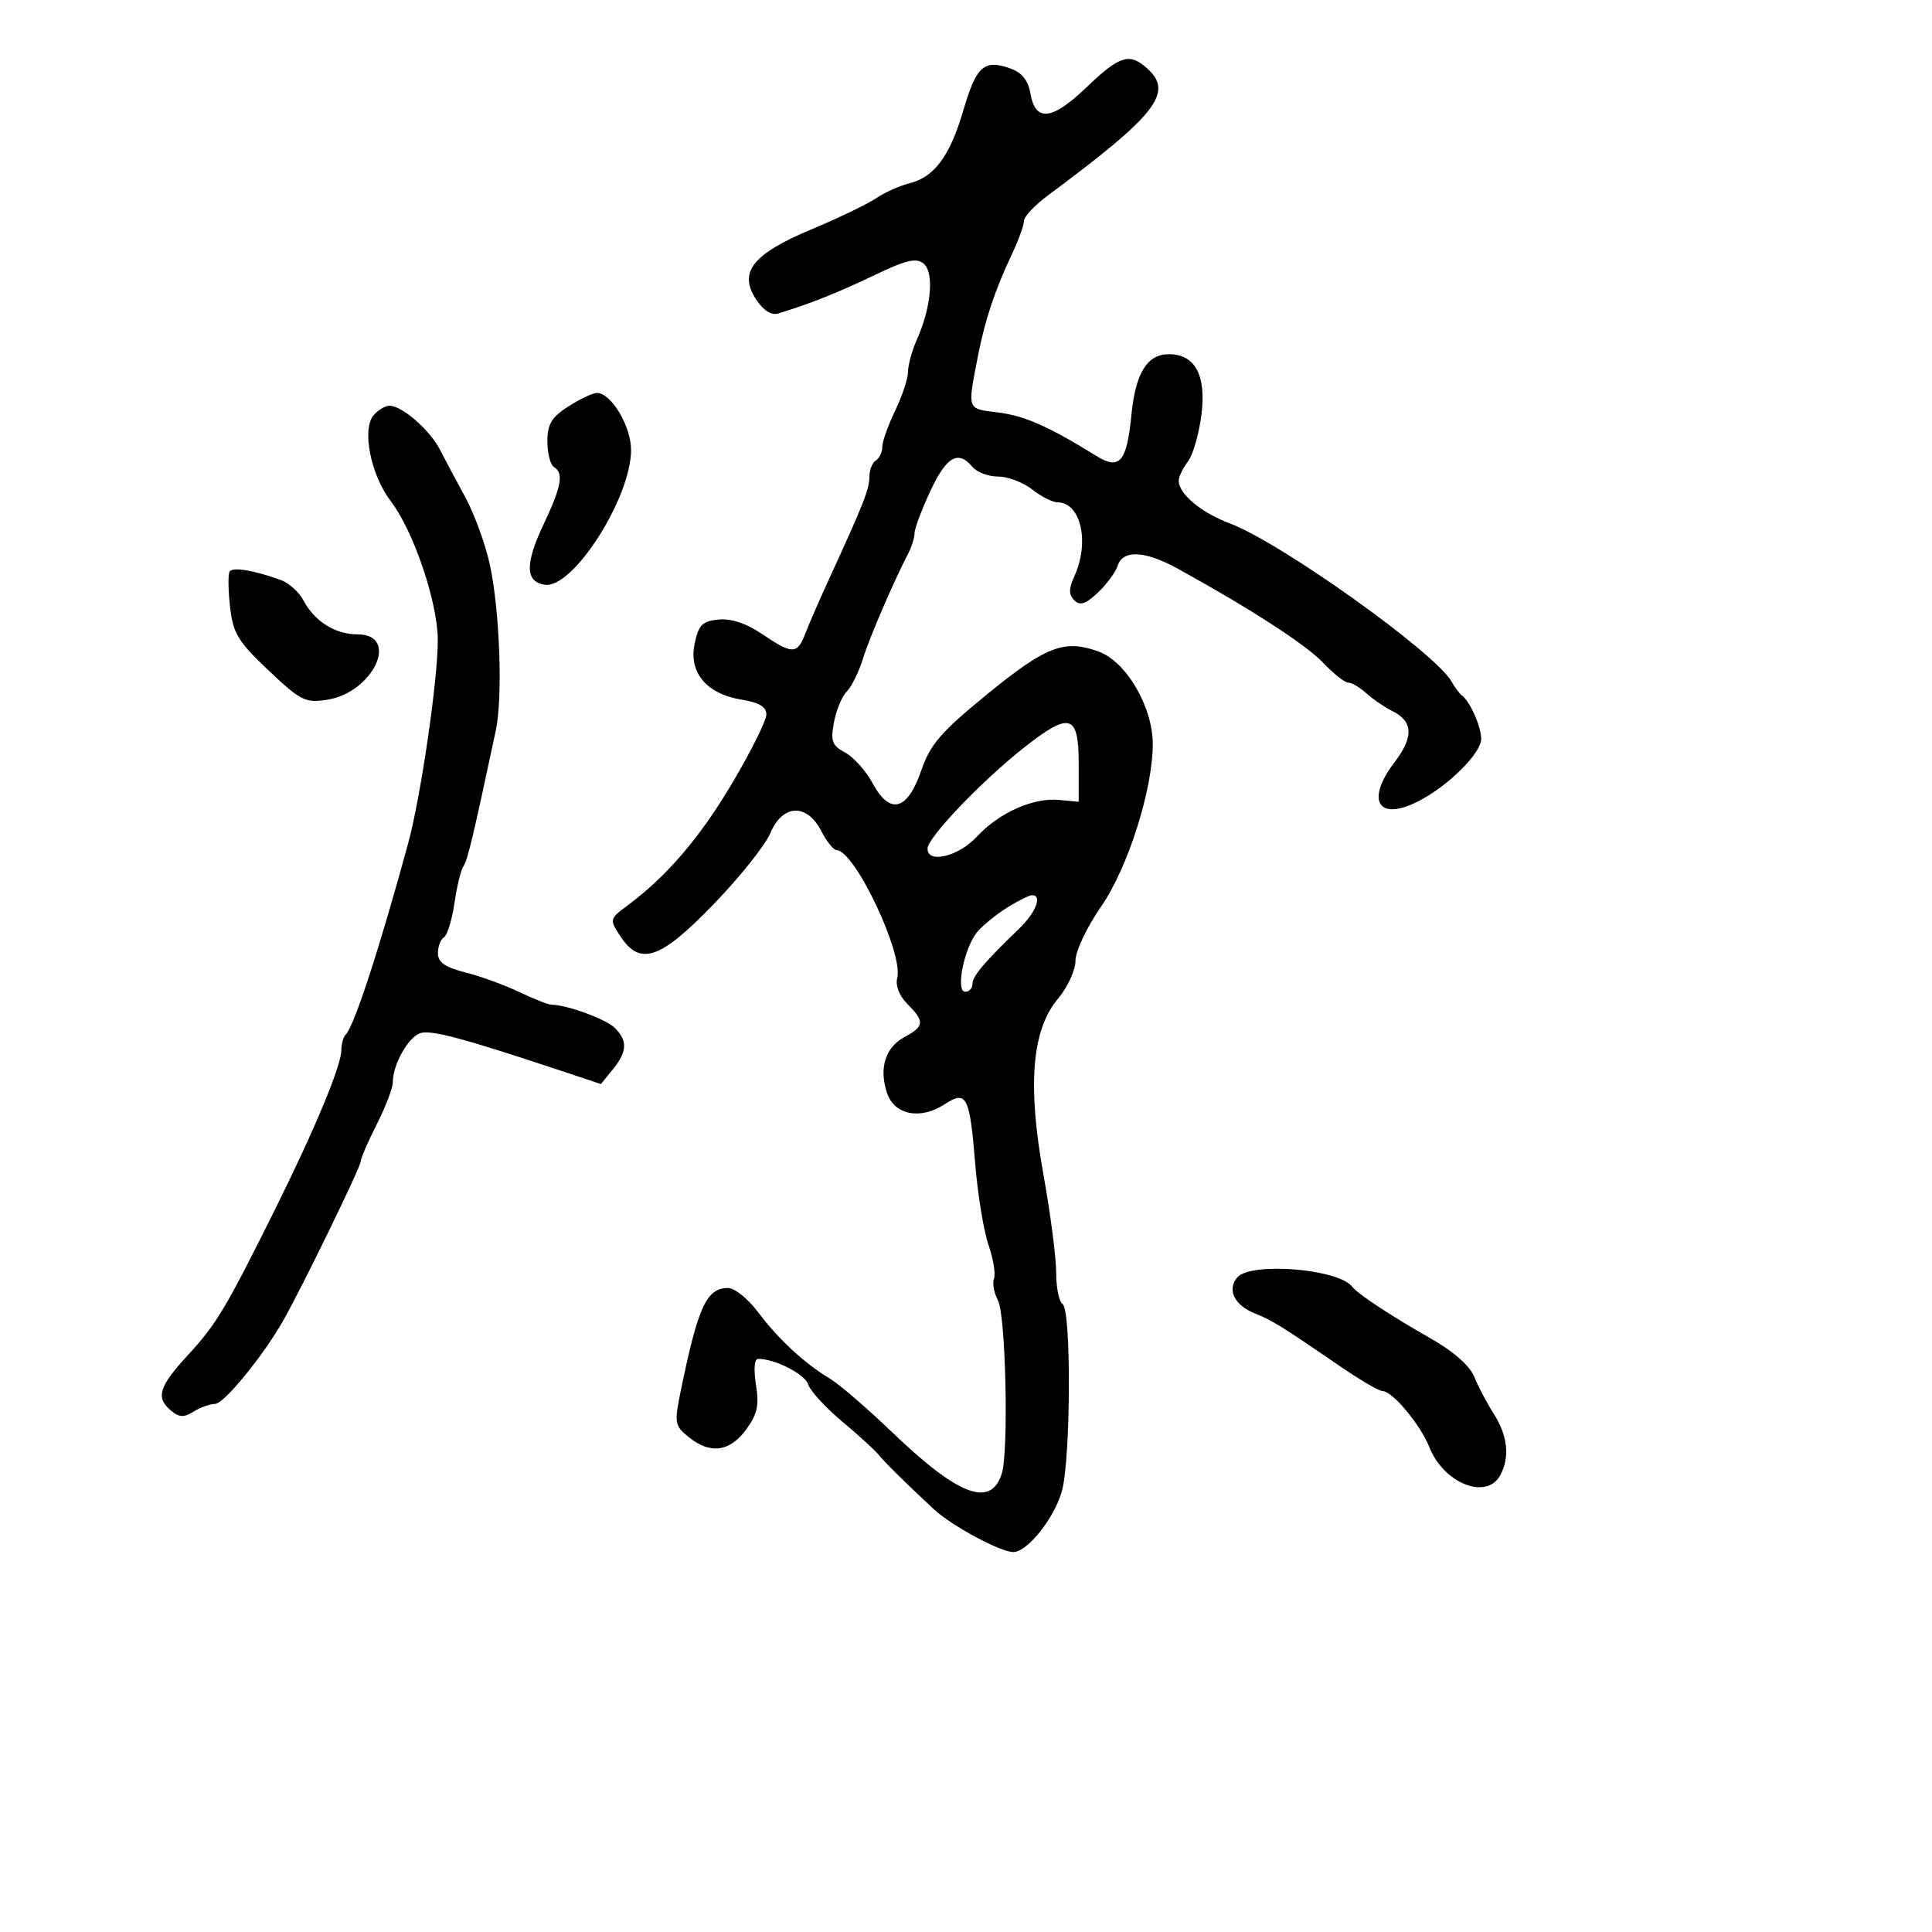 <svg xmlns="http://www.w3.org/2000/svg" width="300" height="300" viewBox="0 0 300 300" version="1.1">
  <defs/>
  <path d="M168.699,13.567 C173.883,8.599 175.388,8.136 178.171,10.655 C182.283,14.376 179.552,17.859 162.75,30.321 C160.688,31.85 159.001,33.641 159.003,34.301 C159.004,34.96 158.154,37.3 157.114,39.5 C154.538,44.947 152.961,49.647 151.912,55 C150.899,60.173 150.436,62.179 151.229,63.078 C151.786,63.71 152.961,63.795 155,64.05 C159.12,64.564 162.883,66.23 170.215,70.784 C173.861,73.05 174.972,71.753 175.69,64.392 C176.319,57.931 178.133,55 181.5,55 C185.562,55 187.324,58.254 186.562,64.35 C186.189,67.334 185.249,70.614 184.474,71.638 C183.698,72.662 183.049,73.994 183.032,74.597 C182.972,76.645 186.484,79.595 191,81.291 C198.916,84.264 222.942,101.414 225.415,105.857 C225.918,106.761 226.638,107.725 227.015,108 C228.26,108.908 230,112.836 230,114.738 C230,116.98 224.794,122.124 220.16,124.46 C213.961,127.586 212.026,124.277 216.569,118.321 C219.526,114.444 219.428,112.022 216.248,110.436 C215.019,109.824 213.188,108.575 212.178,107.661 C211.169,106.748 209.9,106 209.358,106 C208.817,106 207.052,104.602 205.437,102.894 C202.791,100.096 193.983,94.402 182.782,88.25 C177.779,85.502 174.341,85.35 173.55,87.842 C173.229,88.855 171.842,90.739 170.47,92.029 C168.576,93.807 167.693,94.093 166.814,93.214 C165.934,92.334 165.938,91.432 166.827,89.48 C169.243,84.178 167.833,78 164.208,78 C163.442,78 161.671,77.1 160.273,76 C158.874,74.9 156.496,74 154.988,74 C153.479,74 151.685,73.325 151,72.5 C148.79,69.837 146.961,70.886 144.464,76.25 C143.119,79.138 142.015,82.069 142.01,82.764 C142.004,83.459 141.601,84.809 141.112,85.764 C138.586,90.704 135.042,98.935 134.008,102.259 C133.365,104.327 132.233,106.625 131.492,107.365 C130.751,108.106 129.854,110.259 129.5,112.149 C128.948,115.09 129.198,115.768 131.236,116.859 C132.545,117.559 134.46,119.699 135.49,121.612 C138.177,126.601 140.897,125.896 143.048,119.654 C144.444,115.6 146.09,113.685 153.109,107.944 C162.415,100.333 165.243,99.235 170.579,101.165 C174.883,102.721 179,109.754 179,115.55 C179,122.615 175.122,134.803 170.972,140.782 C168.765,143.962 167.002,147.687 167.001,149.173 C167.001,150.644 165.788,153.287 164.306,155.048 C160.223,159.9 159.51,168.413 162.018,182.344 C163.108,188.397 164,195.27 164,197.616 C164,199.962 164.45,202.16 165,202.5 C166.356,203.338 166.277,226.439 164.901,231.5 C163.762,235.689 159.537,241 157.344,241 C155.334,241 147.76,236.918 145,234.347 C140.495,230.15 137.519,227.213 136.387,225.845 C135.775,225.105 133.201,222.761 130.668,220.636 C128.135,218.511 125.805,215.961 125.49,214.969 C124.982,213.368 120.349,211 117.723,211 C117.141,211 117.005,212.627 117.387,215.02 C117.904,218.251 117.597,219.626 115.827,222.02 C113.281,225.464 110.262,225.842 106.919,223.136 C104.745,221.375 104.678,220.97 105.724,215.886 C108.408,202.828 109.716,200 113.072,200 C114.076,200 116.159,201.681 117.699,203.735 C120.852,207.941 124.955,211.739 128.864,214.074 C130.314,214.94 134.65,218.67 138.5,222.364 C148.851,232.296 153.854,234.186 155.561,228.808 C156.646,225.388 156.175,204.195 154.963,201.931 C154.349,200.783 154.071,199.257 154.347,198.539 C154.622,197.822 154.236,195.463 153.49,193.297 C152.744,191.131 151.82,185.498 151.437,180.779 C150.577,170.177 150.097,169.235 146.69,171.467 C142.927,173.933 138.864,173.135 137.729,169.707 C136.454,165.854 137.475,162.619 140.473,161.014 C143.544,159.371 143.609,158.609 140.908,155.908 C139.649,154.649 139.017,153.043 139.322,151.876 C140.319,148.066 132.694,132 129.89,132 C129.429,132 128.353,130.65 127.5,129 C125.271,124.689 121.501,124.865 119.619,129.369 C118.845,131.222 114.898,136.172 110.848,140.369 C102.531,148.988 99.399,150.065 96.319,145.364 C94.622,142.773 94.641,142.69 97.429,140.614 C103.589,136.027 108.732,130.009 113.75,121.518 C116.637,116.632 119,111.874 119,110.945 C119,109.762 117.86,109.073 115.192,108.647 C109.742,107.775 106.941,104.474 107.855,100 C108.461,97.036 109.031,96.454 111.575,96.202 C113.525,96.009 115.899,96.8 118.335,98.452 C123.019,101.631 123.81,101.631 125.021,98.445 C125.555,97.039 127.272,93.102 128.836,89.695 C134.105,78.213 135,75.939 135,74.025 C135,72.976 135.45,71.84 136,71.5 C136.55,71.16 137,70.212 137,69.393 C137,68.574 137.9,66.041 139,63.764 C140.1,61.487 141,58.764 141,57.713 C141,56.662 141.632,54.384 142.405,52.651 C144.614,47.695 145.081,42.312 143.422,40.935 C142.286,39.992 140.7,40.366 135.745,42.745 C130.146,45.433 125.797,47.165 120.835,48.68 C119.771,49.005 118.528,48.21 117.394,46.479 C114.631,42.262 116.872,39.434 126,35.617 C130.125,33.891 134.625,31.727 136,30.808 C137.375,29.888 139.695,28.842 141.155,28.483 C145.083,27.518 147.501,24.263 149.586,17.132 C151.596,10.263 152.794,9.19 156.861,10.62 C158.681,11.26 159.646,12.455 160.002,14.51 C160.777,18.985 163.334,18.708 168.699,13.567 Z M57.996,64.505 C58.683,63.677 59.804,63 60.488,63 C62.409,63 66.723,66.748 68.285,69.775 C69.059,71.274 70.857,74.649 72.281,77.276 C73.704,79.902 75.416,84.627 76.085,87.776 C77.627,95.037 78.086,108.297 76.975,113.5 C73.403,130.226 72.594,133.619 71.965,134.5 C71.573,135.05 70.945,137.627 70.568,140.227 C70.192,142.826 69.46,145.215 68.942,145.536 C68.424,145.856 68,146.974 68,148.02 C68,149.424 69.115,150.204 72.25,150.994 C74.588,151.583 78.349,152.951 80.61,154.033 C82.87,155.115 85.12,156.003 85.61,156.006 C88.009,156.021 94.107,158.25 95.466,159.609 C97.481,161.624 97.402,163.282 95.157,166.054 L93.314,168.33 L86.907,166.2 C71.874,161.201 66.941,159.885 65.272,160.424 C63.396,161.031 61,165.296 61,168.03 C61,168.927 59.877,171.875 58.504,174.581 C57.131,177.286 56.006,179.894 56.004,180.375 C56,181.232 46.961,199.789 44,205.019 C40.891,210.511 34.776,218 33.401,218 C32.616,218 31.116,218.535 30.068,219.19 C28.573,220.123 27.821,220.097 26.581,219.067 C24.14,217.041 24.652,215.333 29.171,210.43 C33.624,205.599 35.085,203.151 42.852,187.5 C48.919,175.276 53,165.463 53,163.101 C53,162.129 53.308,161.025 53.685,160.648 C54.994,159.339 58.913,147.339 63.366,131 C65.343,123.748 68.005,105.489 67.979,99.364 C67.953,93.475 64.226,82.473 60.682,77.827 C57.588,73.771 56.164,66.712 57.996,64.505 Z M192.105,198.373 C194.149,195.911 207.862,197.015 209.98,199.813 C210.819,200.922 216.074,204.383 222.16,207.834 C225.693,209.838 228.23,212.069 228.913,213.772 C229.514,215.272 230.872,217.85 231.93,219.5 C234.115,222.908 234.476,226.242 232.965,229.066 C230.861,232.998 224.165,230.346 221.942,224.701 C220.571,221.22 216.206,216 214.666,216 C214.139,216 211.243,214.313 208.231,212.25 C198.862,205.834 197.578,205.037 194.83,203.933 C191.676,202.666 190.513,200.292 192.105,198.373 Z M88.25,63.115 C90.037,61.97 92.03,61.026 92.677,61.017 C94.889,60.985 98,66.179 97.99,69.885 C97.97,77.353 88.969,91.425 84.613,90.8 C81.553,90.361 81.494,87.574 84.414,81.407 C87.202,75.518 87.567,73.469 86,72.5 C85.45,72.16 85,70.378 85,68.539 C85,65.861 85.647,64.782 88.25,63.115 Z M35.656,88.747 C36.121,87.995 39.533,88.569 43.689,90.099 C44.893,90.542 46.427,91.938 47.098,93.202 C48.842,96.488 52.033,98.5 55.5,98.5 C62.161,98.5 58.006,107.51 50.817,108.654 C47.424,109.194 46.706,108.835 41.694,104.095 C36.943,99.602 36.187,98.352 35.722,94.226 C35.429,91.628 35.399,89.163 35.656,88.747 Z M158.918,116.159 C152.396,121.315 144.068,130.034 144.029,131.75 C143.973,134.166 148.813,133.019 151.665,129.94 C155.142,126.188 160.404,123.833 164.458,124.214 L167.5,124.5 L167.5,118.514 C167.5,110.857 166.109,110.475 158.918,116.159 Z M156.5,140.861 C154.85,141.88 152.751,143.566 151.835,144.607 C149.756,146.969 148.3,154 149.889,154 C150.5,154 151,153.453 151,152.785 C151,151.589 152.838,149.413 158.25,144.202 C160.852,141.698 161.891,138.996 160.25,139.004 C159.838,139.006 158.15,139.841 156.5,140.861 Z"/>
</svg>

